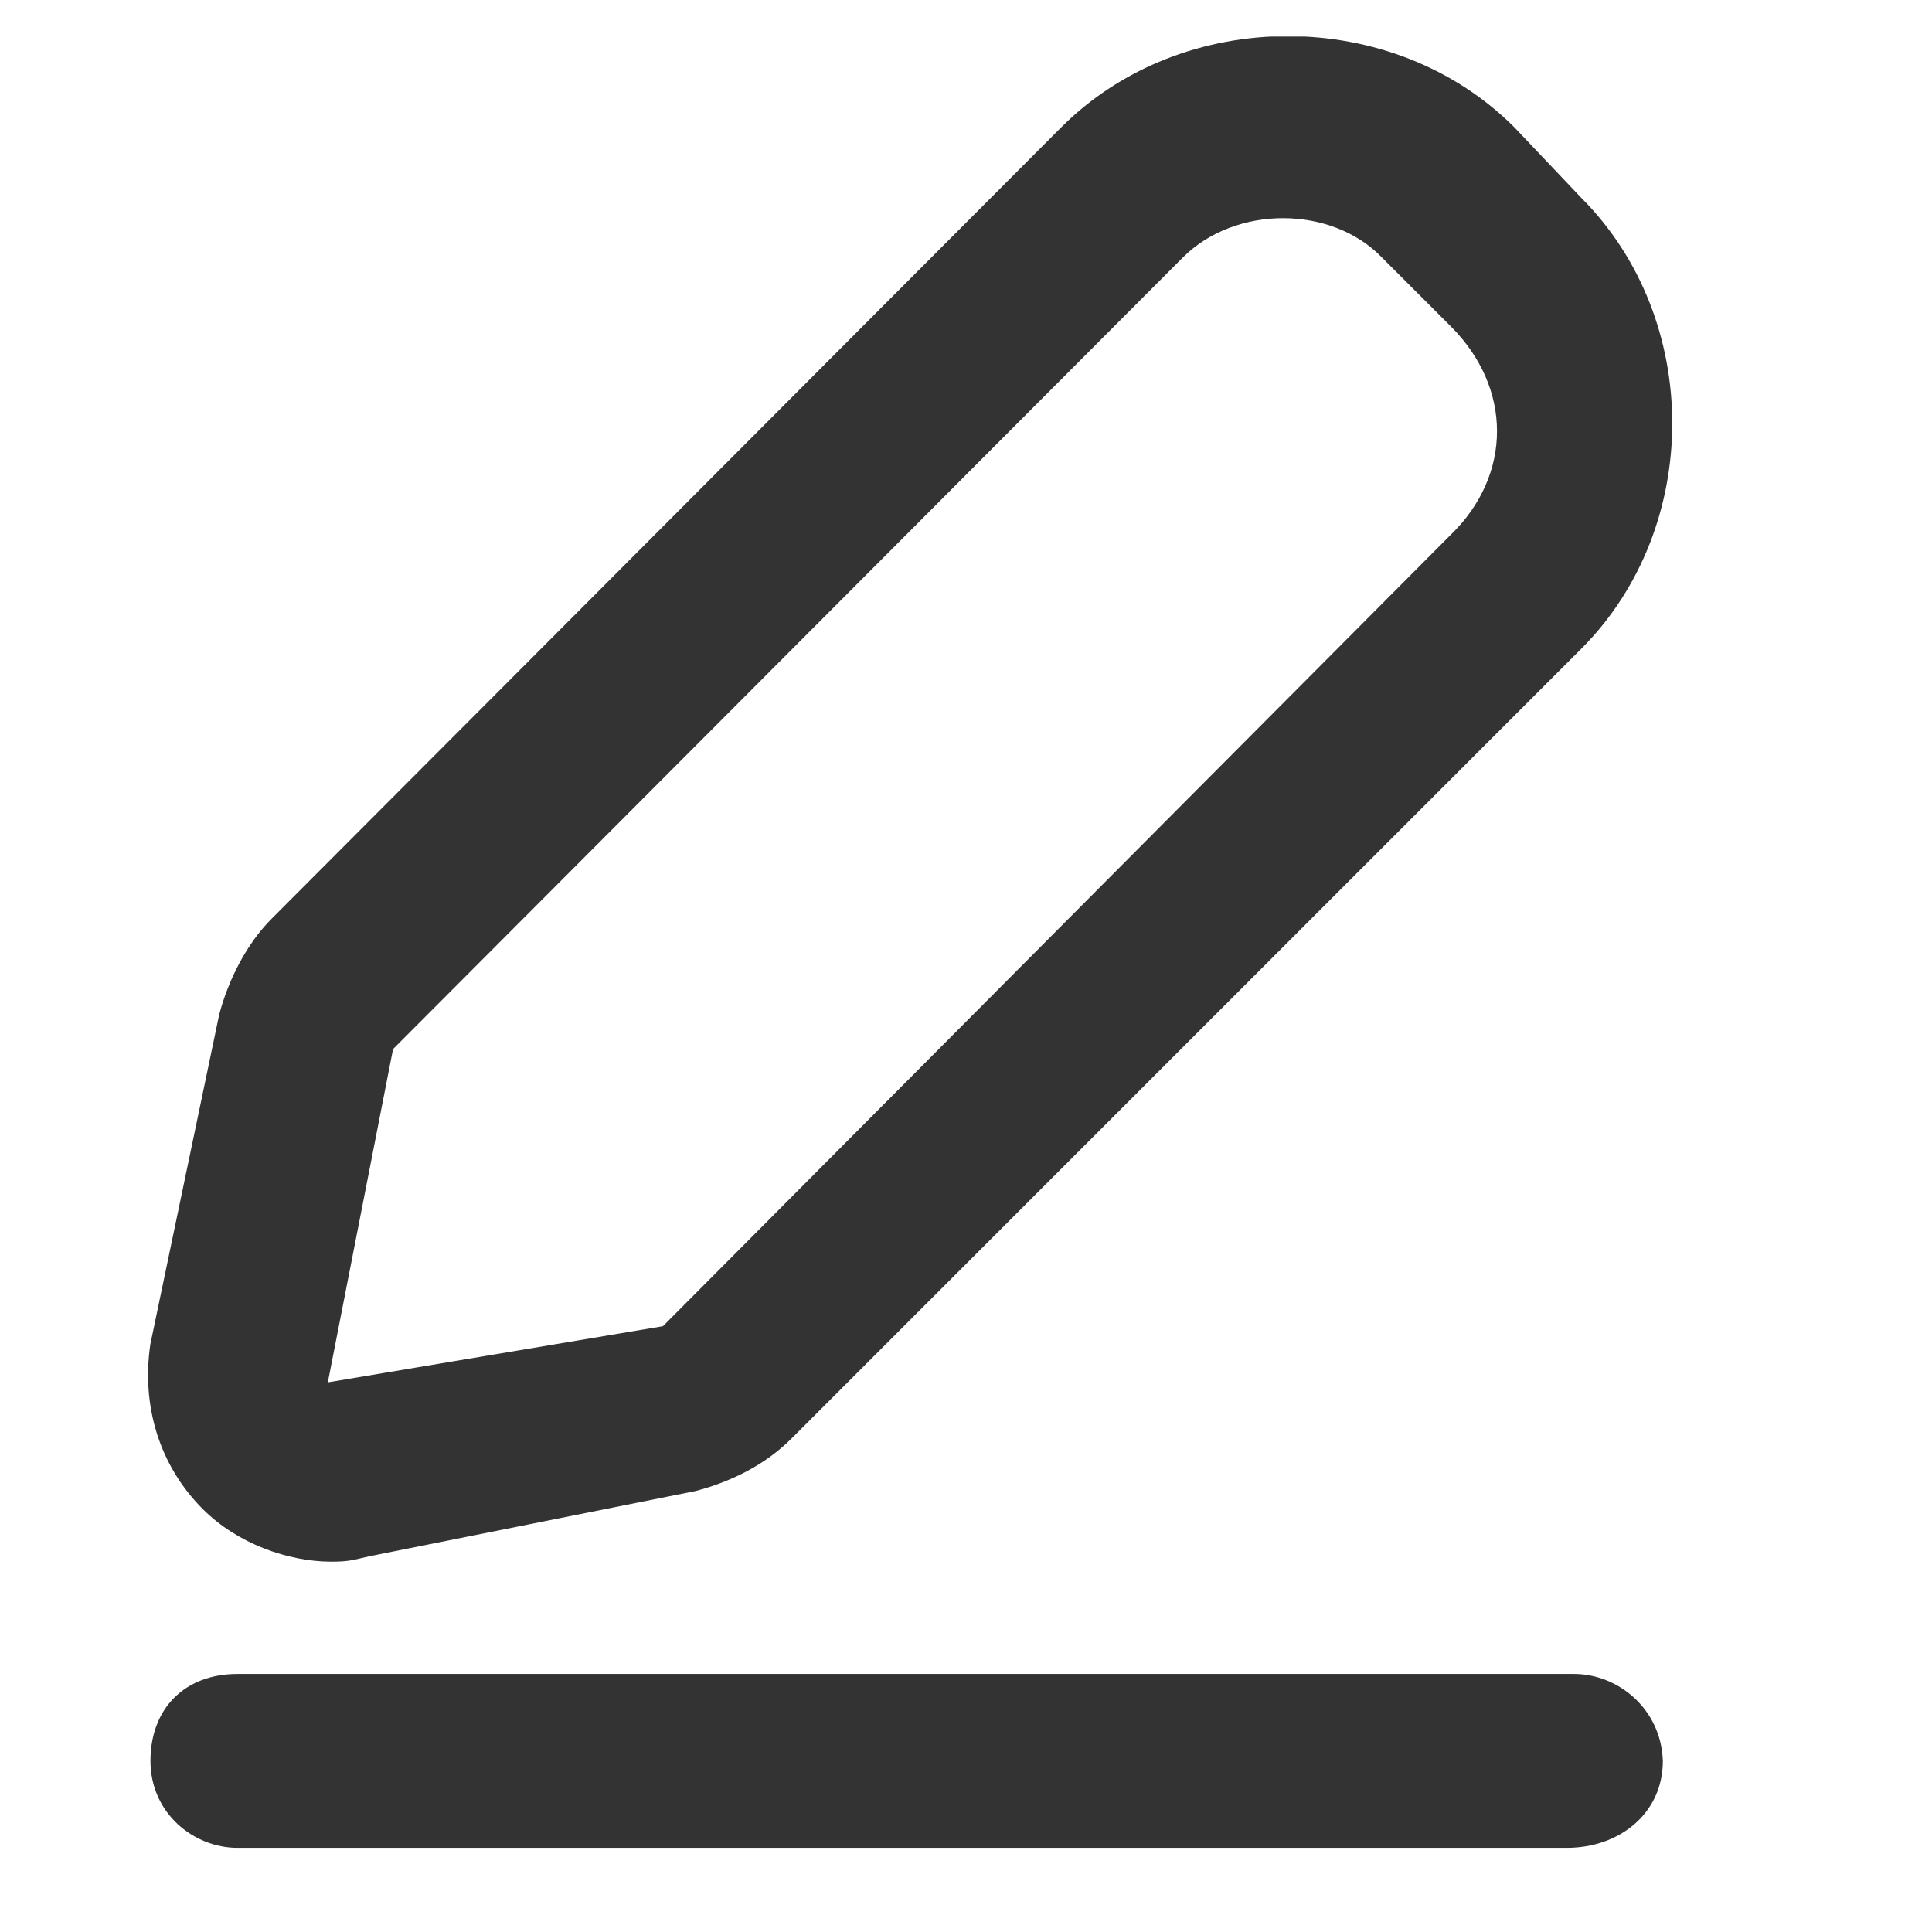 <svg width="16" height="16" viewBox="0 0 16 16" fill="none" xmlns="http://www.w3.org/2000/svg">
<g clip-path="url(#clip0_1951_47720)">
<path d="M2.745 12.933C2.895 12.933 2.925 12.918 3.06 12.888L5.76 12.348C6.045 12.273 6.33 12.138 6.555 11.913L13.095 5.373C14.1 4.368 14.1 2.643 13.095 1.638L12.54 1.053C11.535 0.048 9.795 0.048 8.79 1.053L2.25 7.608C2.04 7.818 1.89 8.118 1.815 8.403L1.245 11.133C1.17 11.643 1.32 12.138 1.68 12.498C1.965 12.783 2.385 12.933 2.745 12.933ZM3.255 8.688L9.795 2.133C10.23 1.698 11.025 1.698 11.445 2.133L12.015 2.703C12.525 3.213 12.525 3.933 12.015 4.428L5.49 10.983L2.715 11.448L3.255 8.688Z" fill="#333333"/>
<path d="M13.036 13.863H1.966C1.531 13.863 1.246 14.148 1.246 14.583C1.246 15.018 1.606 15.303 1.966 15.303H12.976C13.411 15.303 13.771 15.018 13.771 14.583C13.756 14.148 13.396 13.863 13.036 13.863Z" fill="#333333"/>
</g>
<defs>
<clipPath id="clip0_1951_47720">
<rect width="15" height="15" fill="white" transform="translate(0.045 0.303)"/>
</clipPath>
</defs>
</svg>
